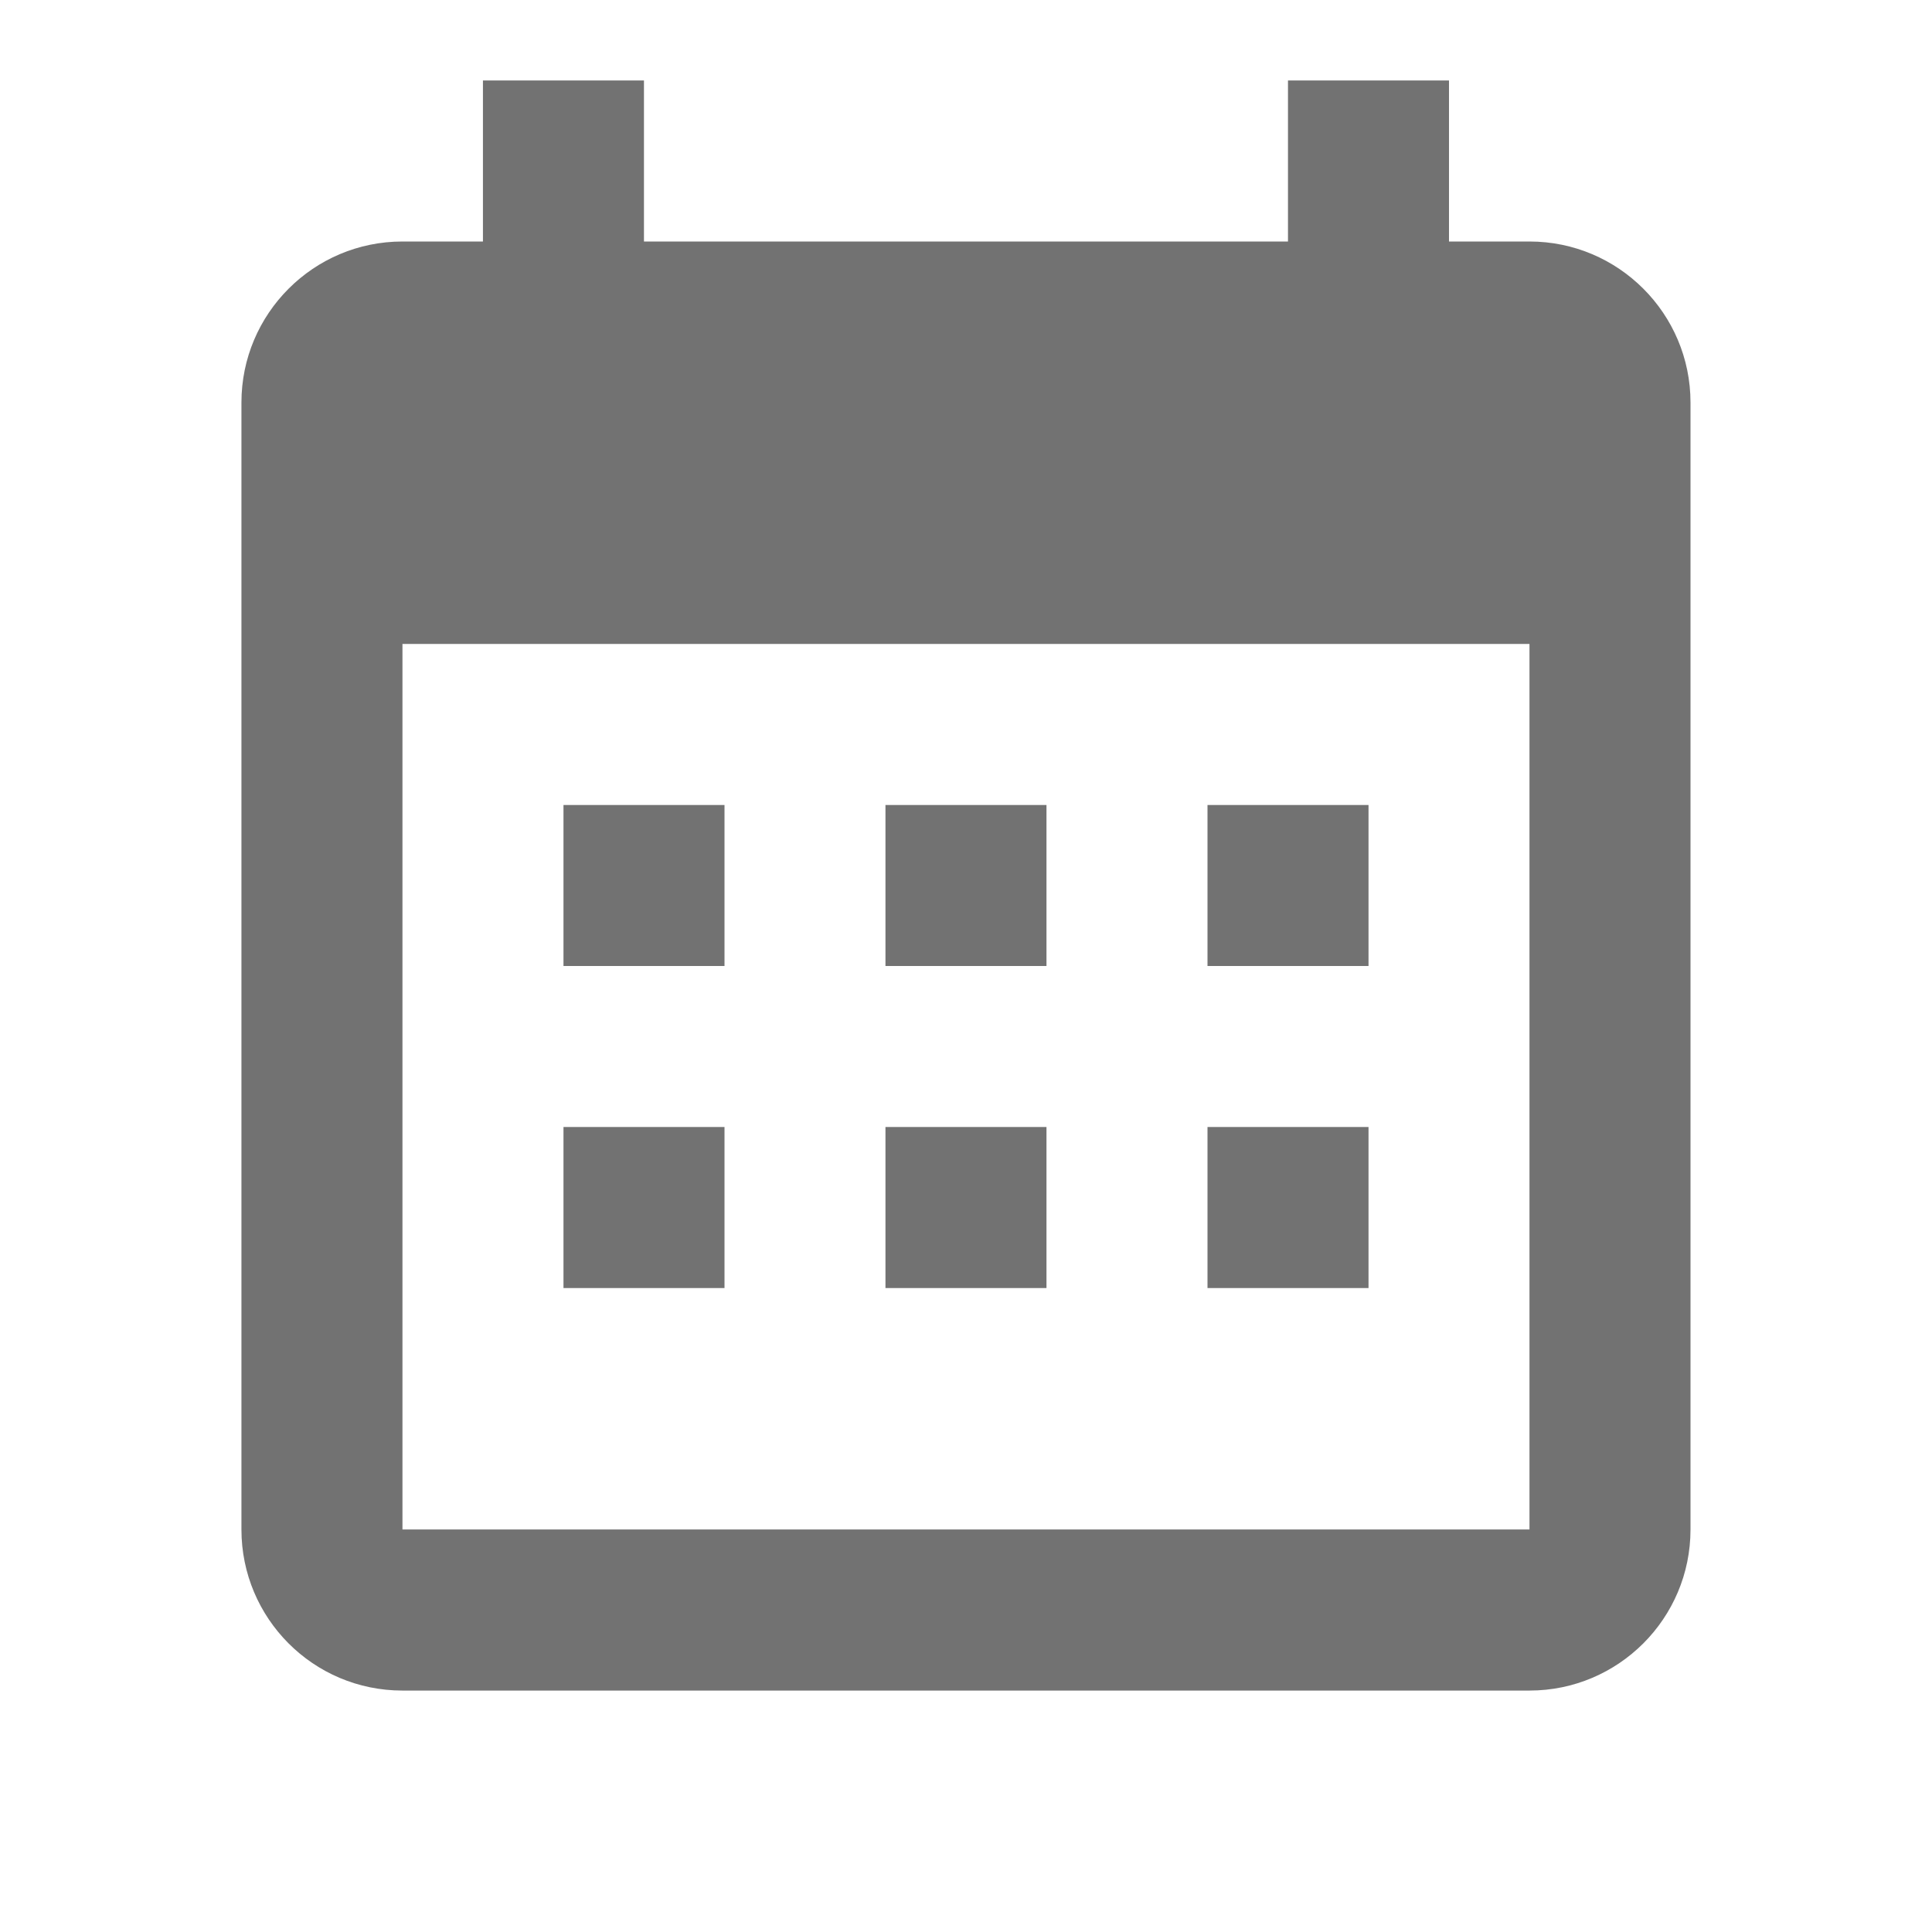 <!-- Generated by IcoMoon.io -->
<svg version="1.1" xmlns="http://www.w3.org/2000/svg" width="32" height="32" viewBox="0 0 32 32">
<title>calendar-gray</title>
<path fill="#727272" d="M12 13.333v2.667h-2.667v-2.667h2.667zM17.333 13.333v2.667h-2.667v-2.667h2.667zM22.667 13.333v2.667h-2.667v-2.667h2.667zM25.333 4c1.472 0 2.667 1.195 2.667 2.667v18.667c0 1.472-1.195 2.667-2.667 2.667h-18.667c-1.48 0-2.667-1.2-2.667-2.667v-18.667c0-1.472 1.195-2.667 2.667-2.667h1.333v-2.667h2.667v2.667h10.667v-2.667h2.667v2.667h1.333zM25.333 25.333v-14.667h-18.667v14.667h18.667zM12 18.667v2.667h-2.667v-2.667h2.667zM17.333 18.667v2.667h-2.667v-2.667h2.667zM22.667 18.667v2.667h-2.667v-2.667h2.667z"></path>
</svg>
